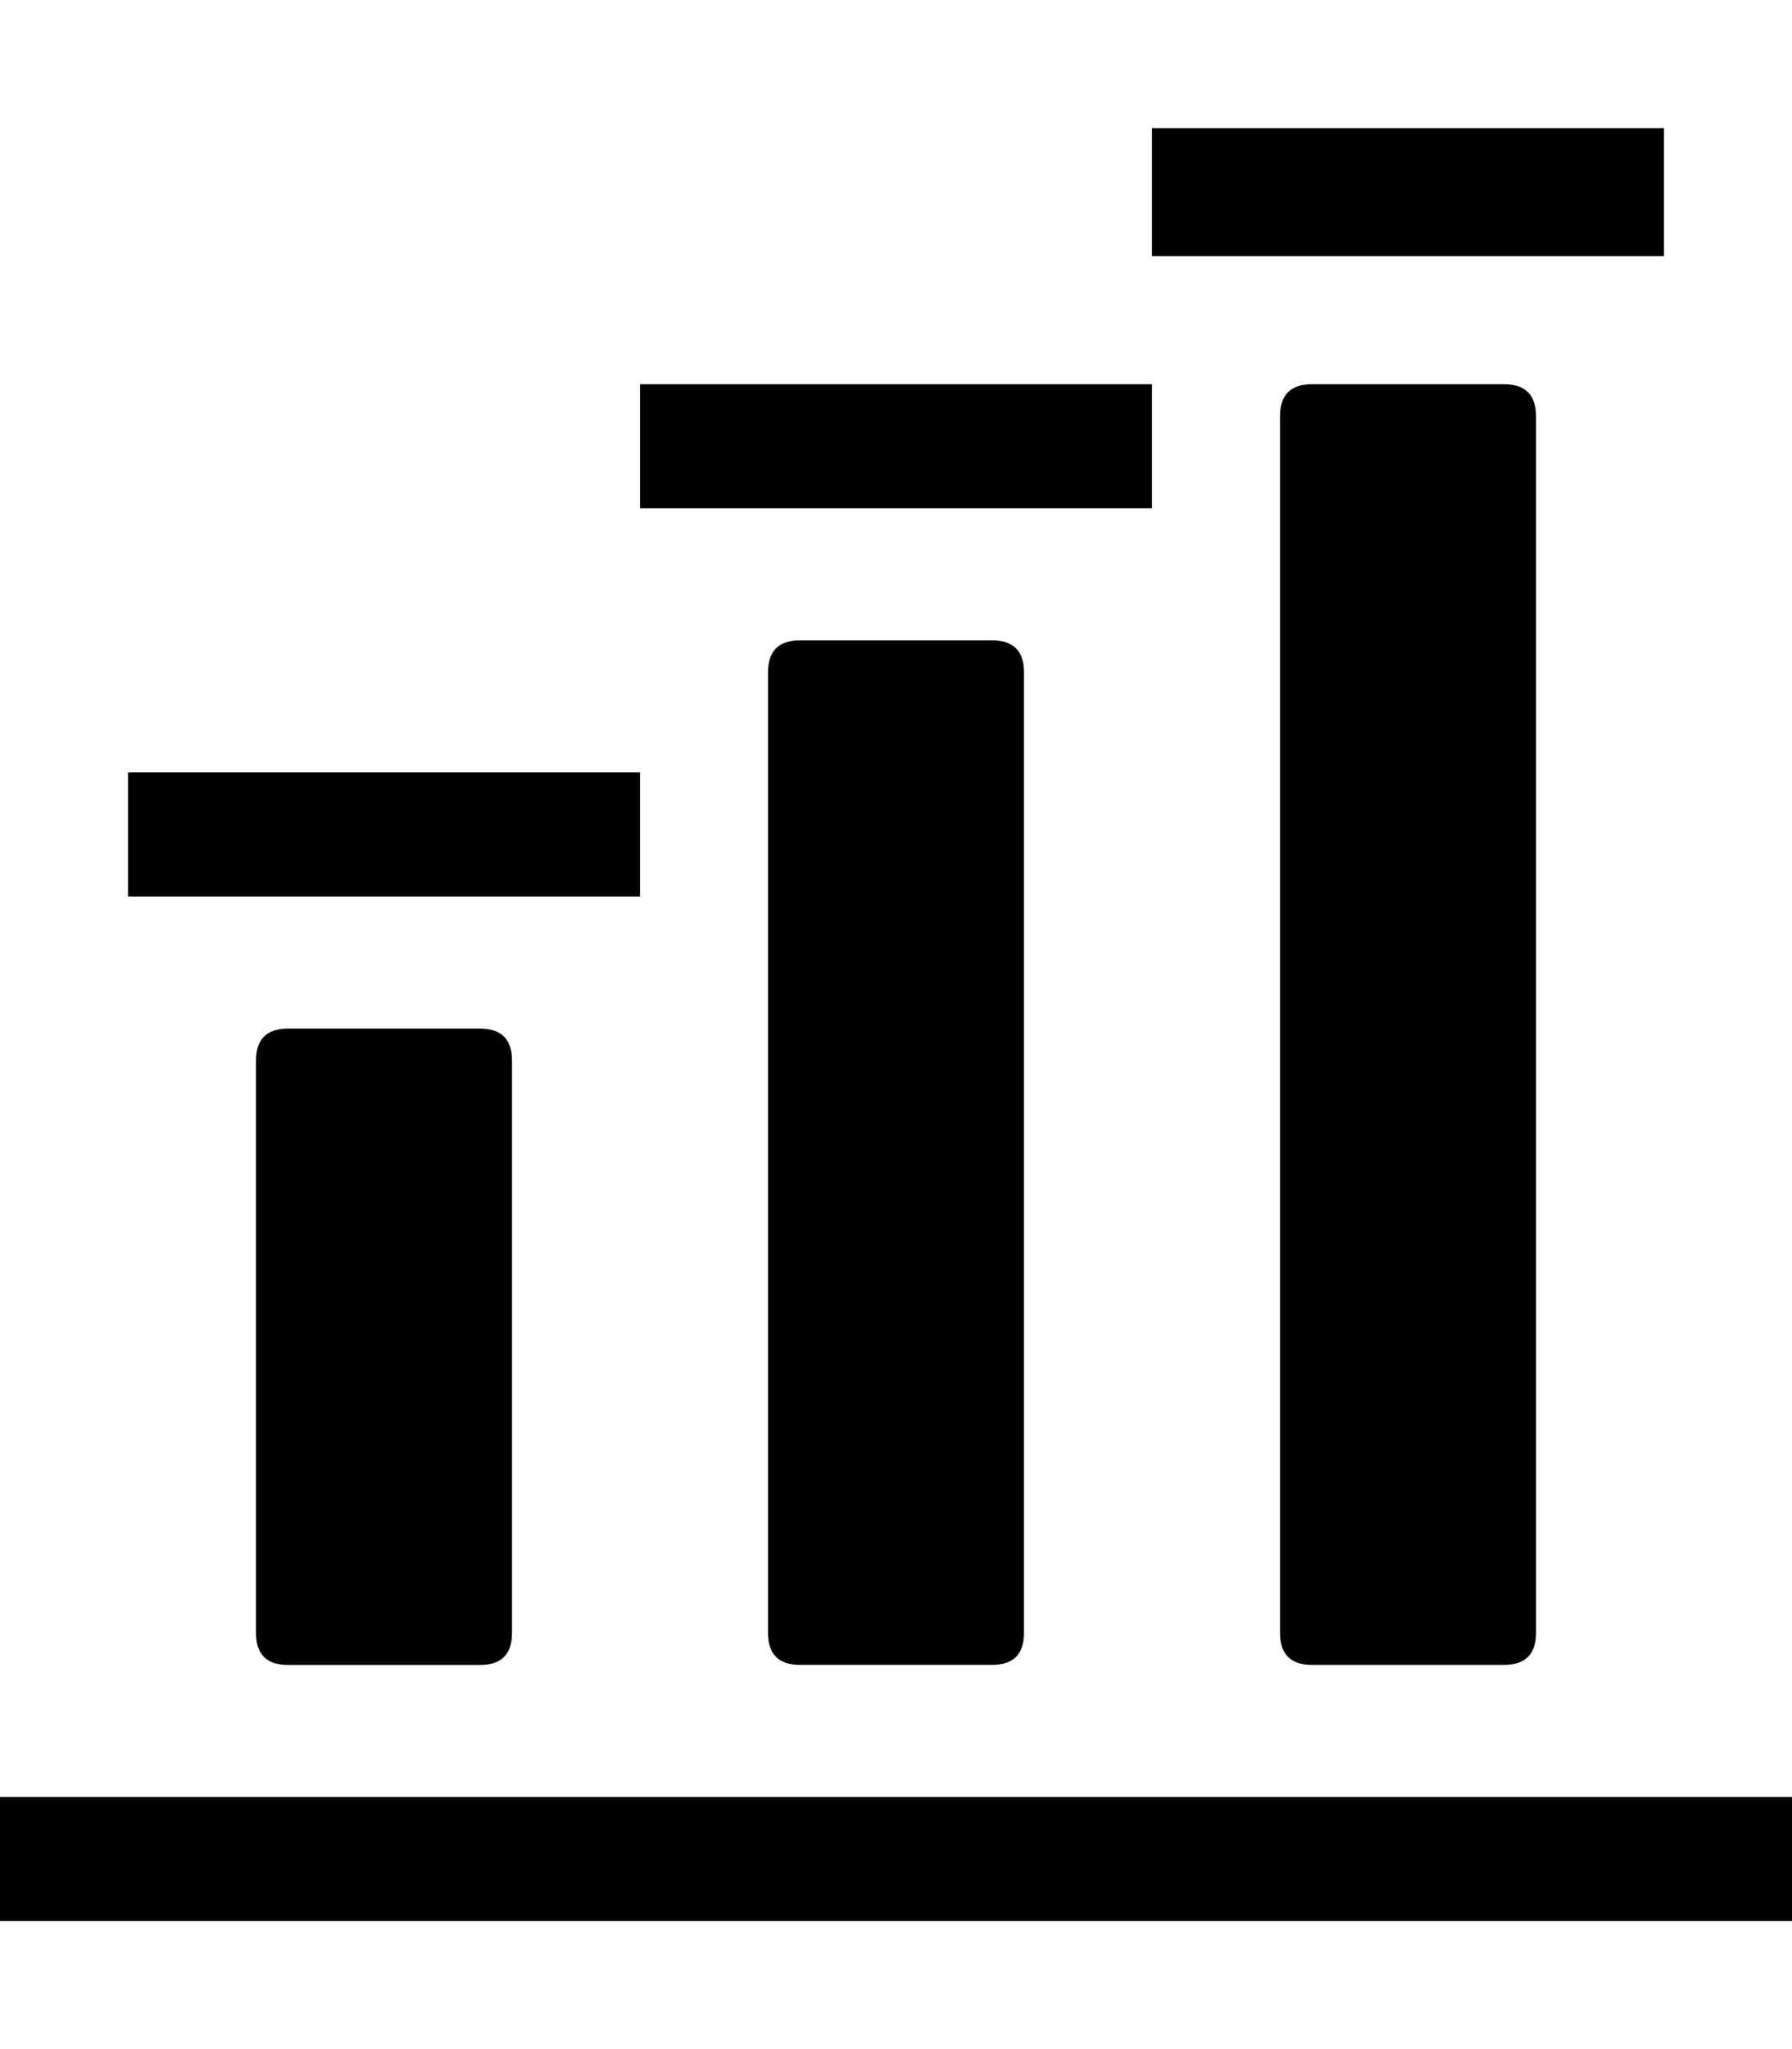 <!-- Generated by IcoMoon.io -->
<svg version="1.1" xmlns="http://www.w3.org/2000/svg" width="28" height="32" viewBox="0 0 28 32">
<title>uniE216</title>
<path d="M18 7.938h-8v-1.938h8v1.938zM23.5 6q0.5 0 0.5 0.5v19q0 0.5-0.5 0.5h-3q-0.5 0-0.5-0.5v-19q0-0.5 0.5-0.5h3zM26 4h-8v-2h8v2zM15.5 10q0.5 0 0.5 0.5v15q0 0.5-0.5 0.5h-3q-0.5 0-0.5-0.5v-15q0-0.5 0.5-0.5h3zM0 28.063h28v1.938h-28v-1.938zM10 14h-8v-1.938h8v1.938zM7.5 16.063q0.5 0 0.5 0.5v8.938q0 0.5-0.5 0.5h-3q-0.5 0-0.5-0.5v-8.938q0-0.5 0.5-0.5h3z"></path>
</svg>
